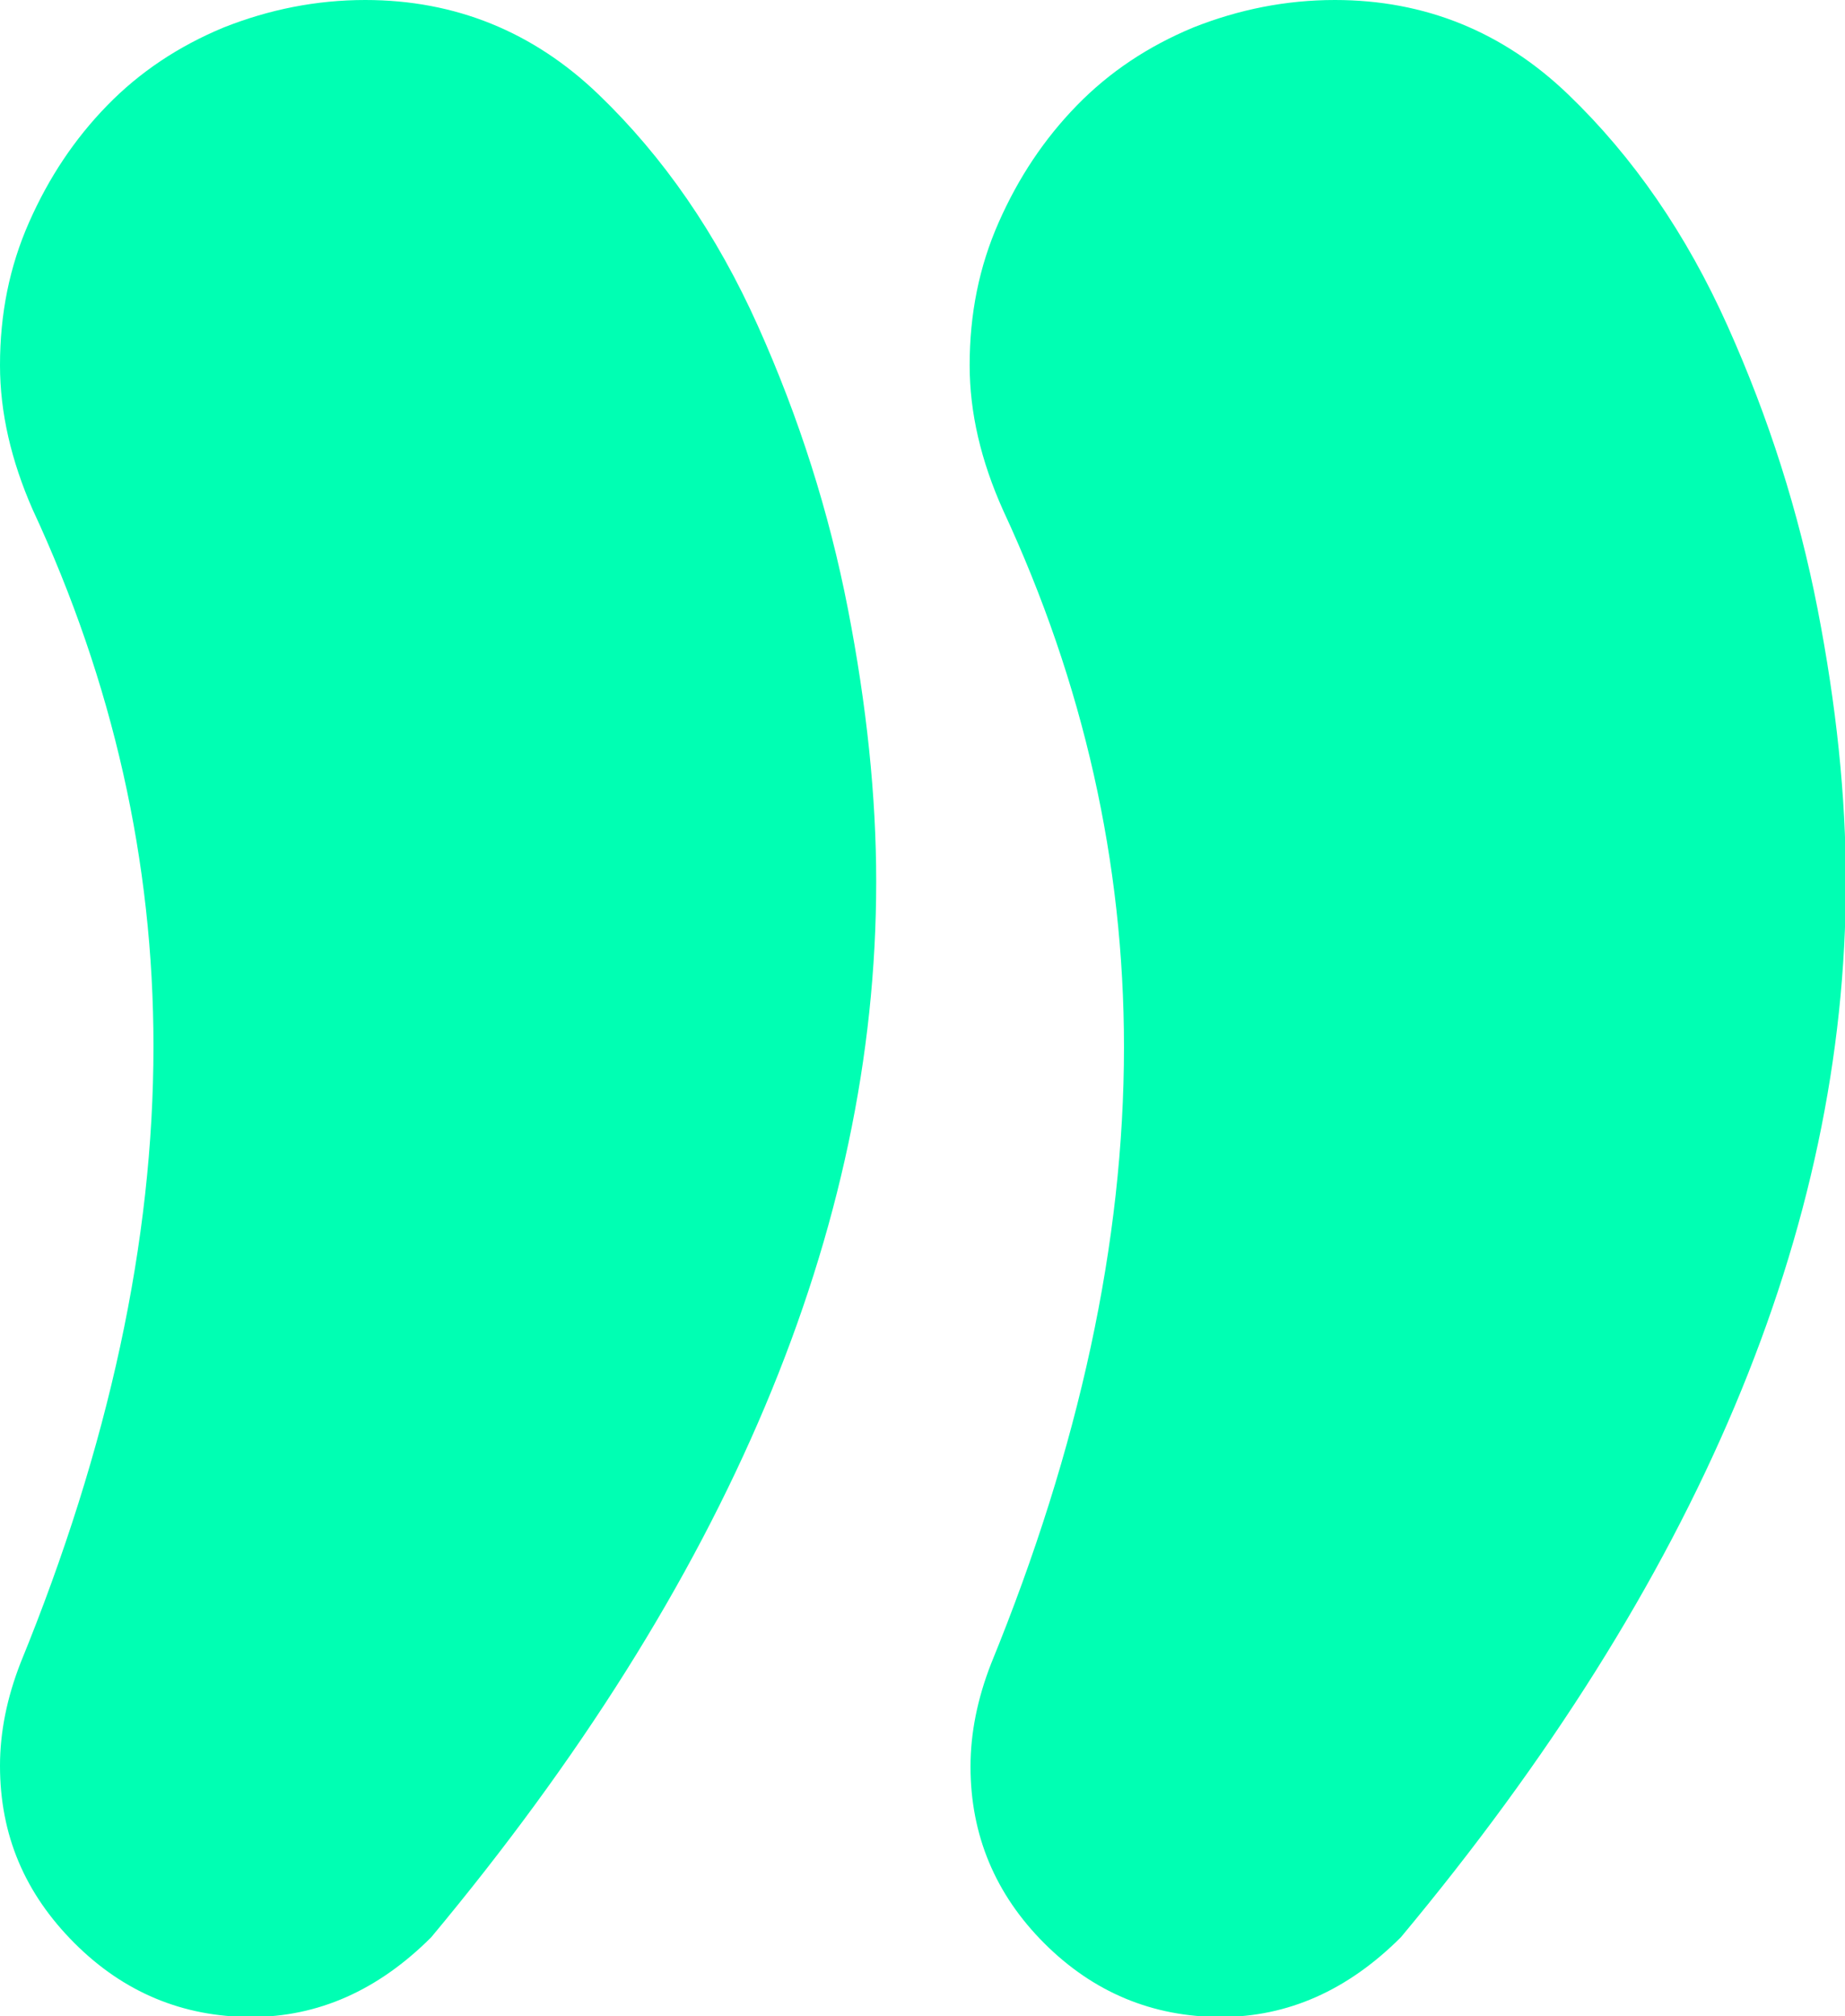 <svg xmlns="http://www.w3.org/2000/svg" fill="#00ffb3" viewBox="0 0 215.2 235.1"><path d="M0 42.6c0-6 1.1-11.5 3.4-16.7 2.3-5.2 5.3-9.7 9.1-13.6 3.8-3.9 8.3-6.9 13.6-9.1C31.4 1.1 36.9 0 42.6 0c10.5 0 19.6 3.7 27.2 11 7.6 7.3 13.8 16.3 18.6 27s8.3 21.7 10.5 33c2.2 11.3 3.3 21.9 3.3 31.8 0 40.6-17.3 81.6-51.9 123.1-6.2 6.2-13.2 9.3-21 9.3-8 0-14.9-2.9-20.6-8.6C2.9 220.8 0 214 0 205.9c0-3.9.8-7.9 2.4-12 10.3-25.2 15.5-49.2 15.5-71.9 0-21.5-4.7-42.4-14.1-62.6C1.3 53.7 0 48.1 0 42.6zm113.1 0c0-6 1.1-11.5 3.4-16.7 2.3-5.2 5.3-9.7 9.1-13.6 3.8-3.9 8.3-6.9 13.6-9.1C144.5 1.1 150 0 155.7 0c10.5 0 19.6 3.7 27.2 11 7.6 7.3 13.8 16.3 18.6 27 4.8 10.7 8.3 21.7 10.5 33 2.2 11.3 3.3 21.9 3.3 31.8 0 40.6-17.3 81.6-51.9 123.1-6.2 6.2-13.2 9.3-21 9.3-8 0-14.9-2.9-20.6-8.6-5.7-5.7-8.6-12.6-8.6-20.6 0-3.9.8-7.9 2.4-12 10.3-25.2 15.5-49.2 15.5-71.9 0-21.5-4.7-42.4-14.1-62.6-2.6-5.8-3.9-11.4-3.9-16.9z"/></svg>